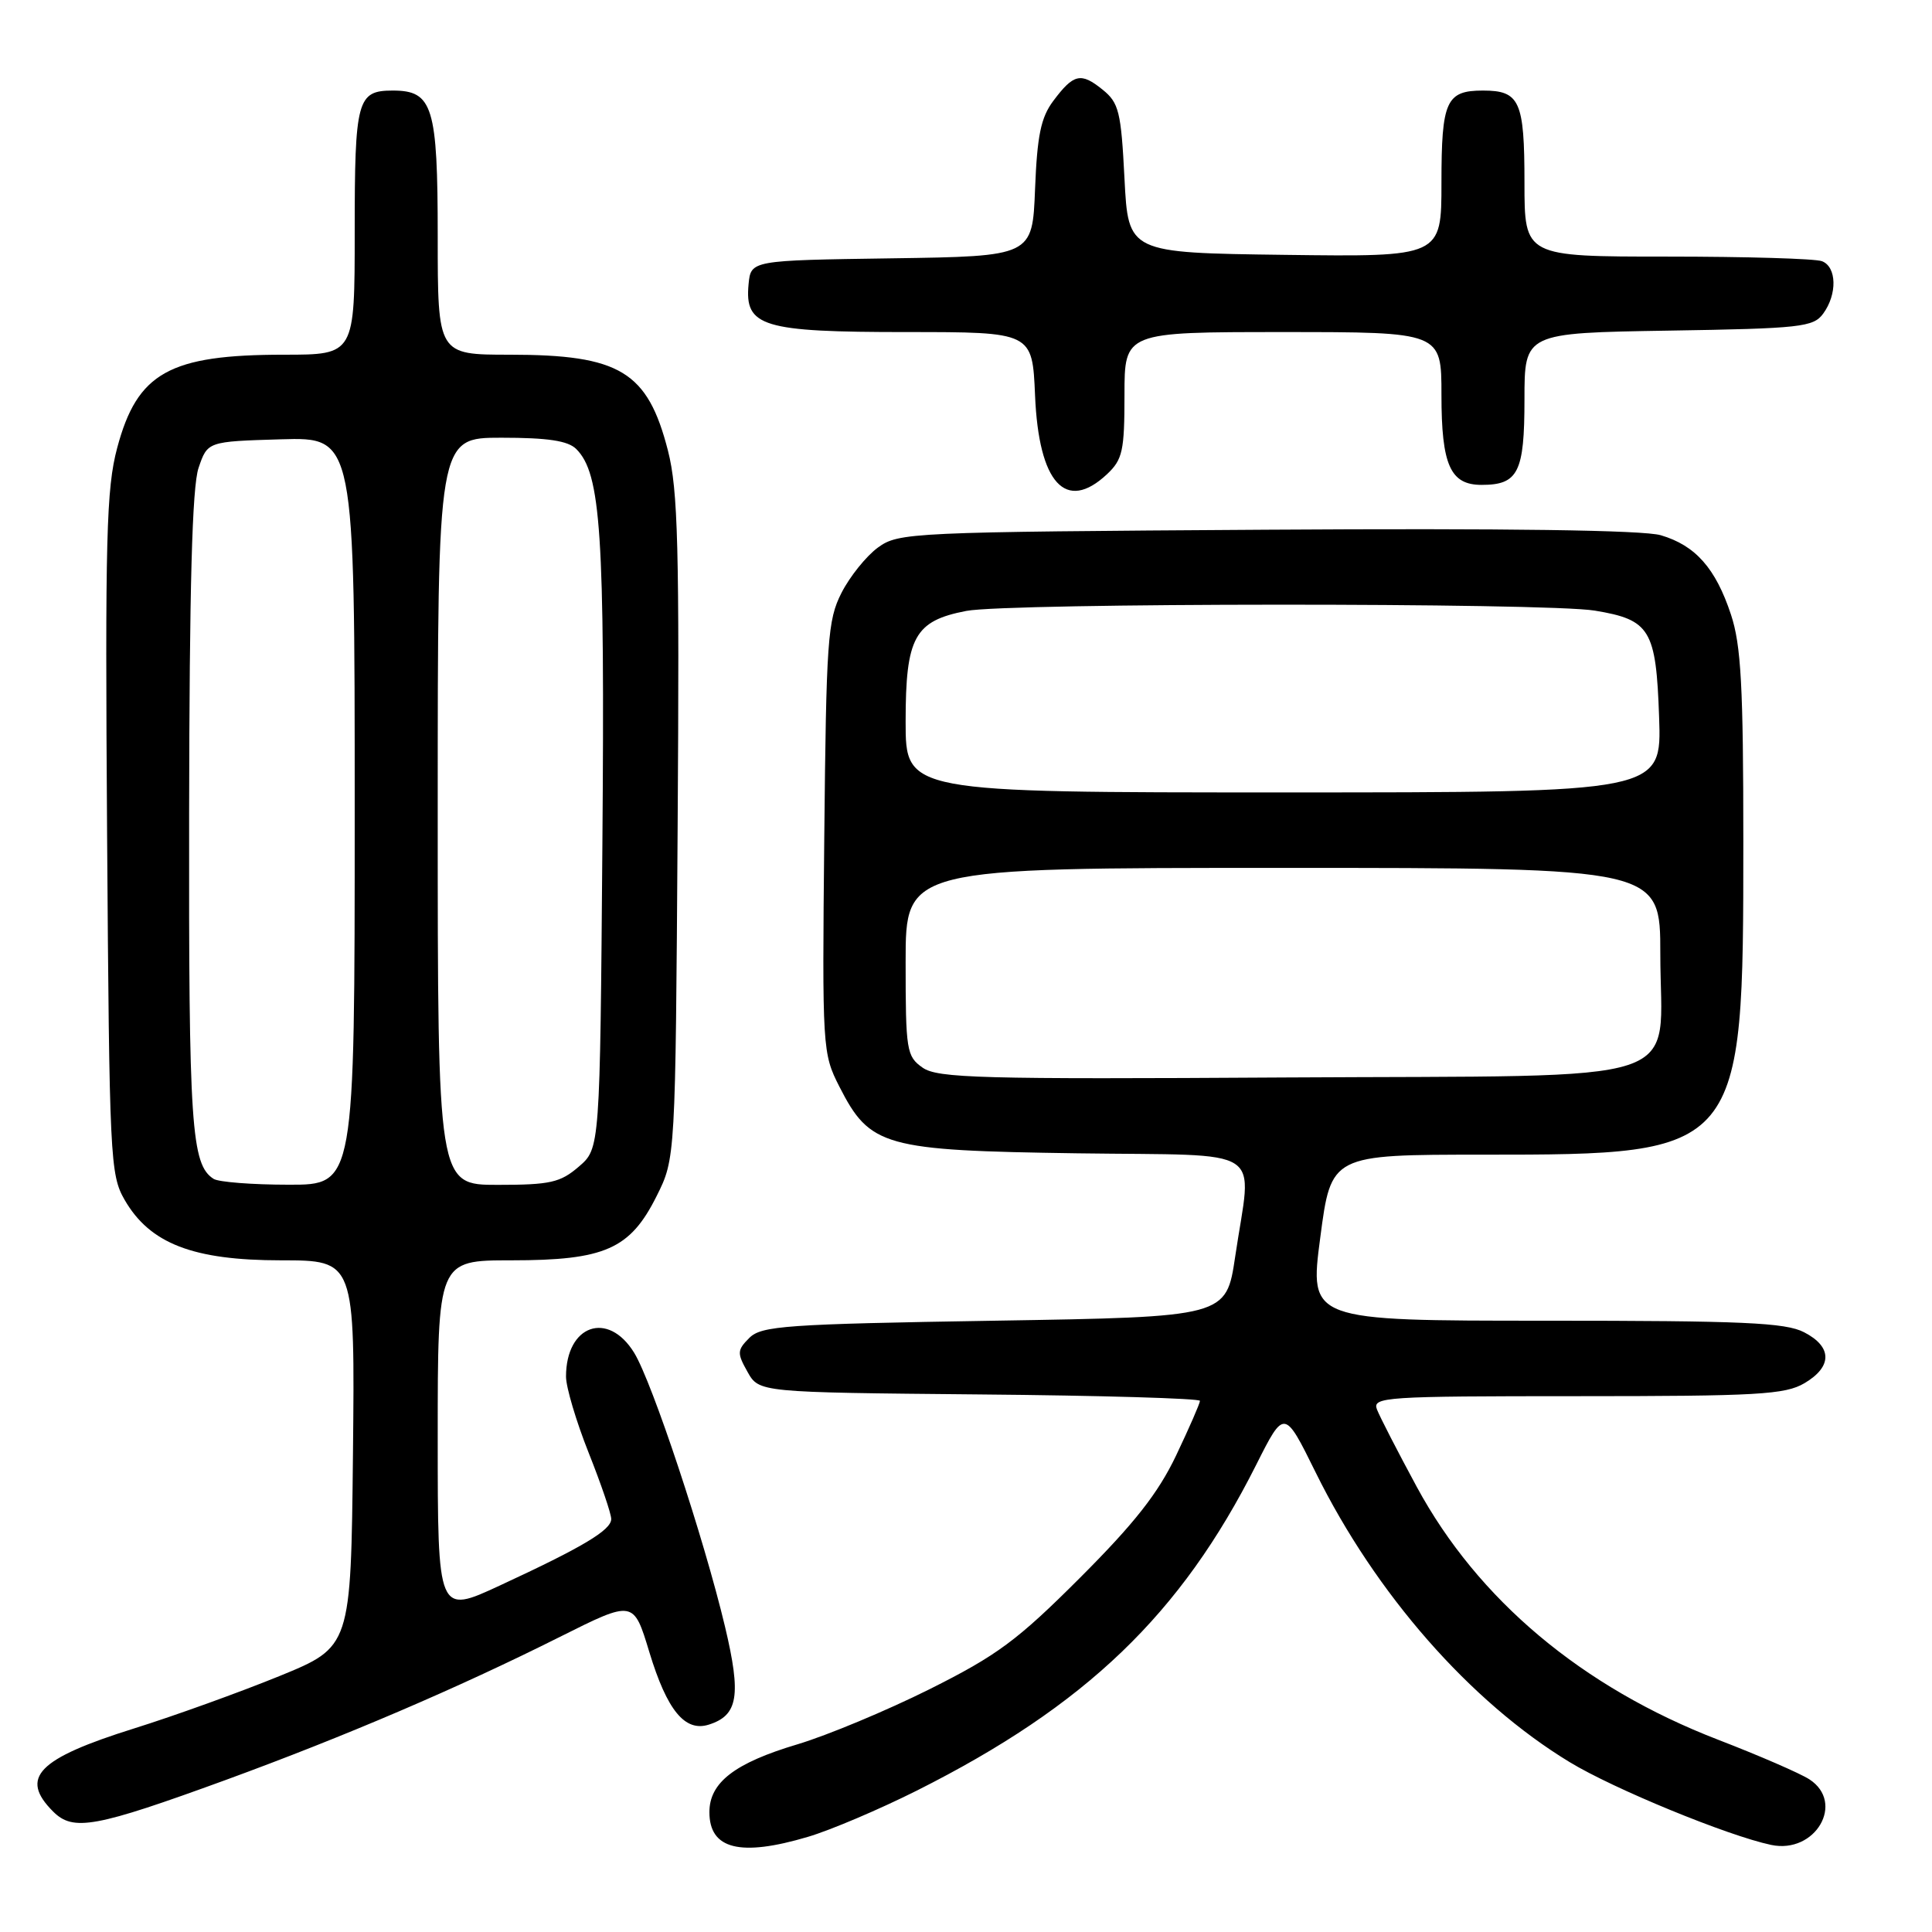 <?xml version="1.0" encoding="UTF-8" standalone="no"?>
<!DOCTYPE svg PUBLIC "-//W3C//DTD SVG 1.1//EN" "http://www.w3.org/Graphics/SVG/1.1/DTD/svg11.dtd" >
<svg xmlns="http://www.w3.org/2000/svg" xmlns:xlink="http://www.w3.org/1999/xlink" version="1.1" viewBox="0 0 256 256">
 <g >
 <path fill="currentColor"
d=" M 107.06 243.39 C 110.04 242.51 116.53 239.75 121.49 237.26 C 143.88 226.01 156.48 213.92 166.45 194.10 C 170.18 186.69 170.18 186.69 174.34 195.12 C 182.28 211.20 194.80 225.48 207.97 233.48 C 213.80 237.03 228.92 243.24 234.68 244.46 C 240.55 245.70 244.53 238.87 239.75 235.77 C 238.51 234.97 233.07 232.61 227.65 230.52 C 209.63 223.56 195.83 211.98 187.72 197.00 C 185.19 192.32 182.82 187.71 182.45 186.75 C 181.83 185.11 183.49 185.00 208.99 185.00 C 232.89 185.00 236.54 184.79 239.10 183.28 C 242.81 181.09 242.80 178.46 239.05 176.53 C 236.59 175.25 230.90 175.00 204.79 175.00 C 173.49 175.00 173.49 175.00 174.94 164.00 C 176.38 153.00 176.38 153.00 196.54 153.00 C 230.89 153.00 231.00 152.87 231.00 111.50 C 231.00 90.90 230.70 85.47 229.36 81.43 C 227.33 75.29 224.65 72.27 220.06 70.92 C 217.74 70.24 199.57 69.99 167.82 70.19 C 120.47 70.49 119.07 70.56 116.32 72.56 C 114.77 73.70 112.60 76.40 111.50 78.56 C 109.66 82.18 109.48 84.80 109.22 111.00 C 108.94 138.97 108.98 139.58 111.22 143.98 C 115.28 151.94 117.09 152.45 142.75 152.82 C 168.30 153.18 165.87 151.59 163.67 166.50 C 162.48 174.50 162.48 174.50 131.78 175.00 C 104.09 175.45 100.89 175.68 99.29 177.28 C 97.67 178.90 97.65 179.29 99.05 181.78 C 100.58 184.50 100.58 184.50 129.79 184.77 C 145.85 184.91 159.00 185.30 159.00 185.62 C 159.00 185.95 157.58 189.20 155.84 192.86 C 153.45 197.87 150.32 201.85 143.09 209.08 C 134.78 217.39 132.12 219.35 123.17 223.83 C 117.48 226.67 109.61 229.95 105.67 231.13 C 97.35 233.61 94.00 236.19 94.00 240.12 C 94.00 245.04 98.08 246.06 107.06 243.39 Z  M 29.95 235.84 C 45.69 230.08 60.64 223.69 74.22 216.88 C 83.95 212.01 83.95 212.01 86.04 218.91 C 88.39 226.64 90.76 229.53 93.93 228.52 C 97.80 227.29 98.24 224.68 96.07 215.55 C 93.28 203.83 86.43 183.16 84.03 179.25 C 80.56 173.61 75.00 175.56 75.00 182.41 C 75.00 183.81 76.35 188.35 78.00 192.50 C 79.65 196.65 81.00 200.60 80.99 201.28 C 80.99 202.75 77.22 205.00 66.25 210.08 C 58.00 213.91 58.00 213.91 58.00 190.45 C 58.00 167.00 58.00 167.00 67.75 167.00 C 80.15 167.00 83.49 165.52 87.00 158.50 C 89.50 153.50 89.50 153.50 89.79 109.68 C 90.04 72.43 89.84 64.94 88.51 59.72 C 85.82 49.22 82.15 47.00 67.53 47.00 C 58.00 47.00 58.00 47.00 58.00 31.33 C 58.00 14.11 57.35 12.00 52.05 12.00 C 47.32 12.00 47.00 13.20 47.00 30.70 C 47.00 47.00 47.00 47.00 37.65 47.00 C 22.45 47.00 18.19 49.37 15.53 59.34 C 14.09 64.71 13.92 71.24 14.19 110.50 C 14.49 153.55 14.59 155.65 16.52 159.00 C 19.87 164.79 25.59 167.00 37.23 167.00 C 47.03 167.00 47.03 167.00 46.77 192.61 C 46.50 218.22 46.50 218.22 37.00 222.10 C 31.77 224.23 23.13 227.35 17.79 229.02 C 4.99 233.03 2.54 235.54 7.04 240.04 C 9.70 242.70 12.60 242.17 29.95 235.84 Z  M 146.69 62.83 C 148.75 60.89 149.00 59.74 149.00 52.33 C 149.00 44.00 149.00 44.00 170.00 44.00 C 191.00 44.00 191.00 44.00 191.00 52.31 C 191.00 61.63 192.17 64.25 196.32 64.25 C 201.17 64.25 202.00 62.59 202.00 52.94 C 202.00 44.12 202.00 44.12 221.08 43.81 C 238.62 43.53 240.28 43.34 241.58 41.56 C 243.47 38.98 243.38 35.36 241.42 34.61 C 240.55 34.27 231.32 34.00 220.92 34.00 C 202.00 34.00 202.00 34.00 202.00 24.20 C 202.00 13.38 201.38 12.00 196.50 12.00 C 191.62 12.00 191.00 13.38 191.00 24.22 C 191.00 34.04 191.00 34.04 170.25 33.77 C 149.50 33.50 149.50 33.50 149.00 23.66 C 148.55 14.79 148.26 13.62 146.10 11.88 C 143.22 9.55 142.26 9.77 139.56 13.38 C 137.92 15.57 137.43 17.98 137.15 25.05 C 136.80 33.96 136.80 33.96 118.15 34.23 C 99.50 34.50 99.50 34.50 99.19 37.65 C 98.65 43.29 101.00 44.00 120.12 44.00 C 136.79 44.00 136.79 44.00 137.15 52.40 C 137.64 64.04 141.22 67.96 146.69 62.83 Z  M 122.25 141.47 C 120.12 139.97 120.00 139.21 120.00 127.44 C 120.00 115.00 120.00 115.00 170.00 115.00 C 220.00 115.00 220.00 115.00 220.00 126.39 C 220.00 144.14 225.13 142.45 170.34 142.77 C 129.87 143.02 124.24 142.86 122.25 141.47 Z  M 120.00 95.61 C 120.00 84.42 121.18 82.27 128.04 80.95 C 133.63 79.87 204.79 79.84 211.32 80.91 C 218.66 82.12 219.44 83.42 219.84 95.03 C 220.19 105.00 220.19 105.00 170.09 105.00 C 120.00 105.00 120.00 105.00 120.00 95.61 Z  M 28.31 156.21 C 25.34 154.33 25.00 149.23 25.06 107.68 C 25.10 77.76 25.46 64.48 26.31 62.00 C 27.50 58.50 27.50 58.50 37.25 58.21 C 47.00 57.93 47.00 57.93 47.00 107.46 C 47.00 157.00 47.00 157.00 38.25 156.98 C 33.44 156.98 28.97 156.63 28.31 156.21 Z  M 58.00 107.50 C 58.00 58.00 58.00 58.00 66.43 58.00 C 72.59 58.00 75.26 58.40 76.36 59.50 C 79.63 62.77 80.15 70.67 79.82 111.84 C 79.50 152.18 79.50 152.18 76.69 154.59 C 74.24 156.70 72.90 157.00 65.94 157.00 C 58.00 157.00 58.00 157.00 58.00 107.50 Z "/>
</g>
</svg>
